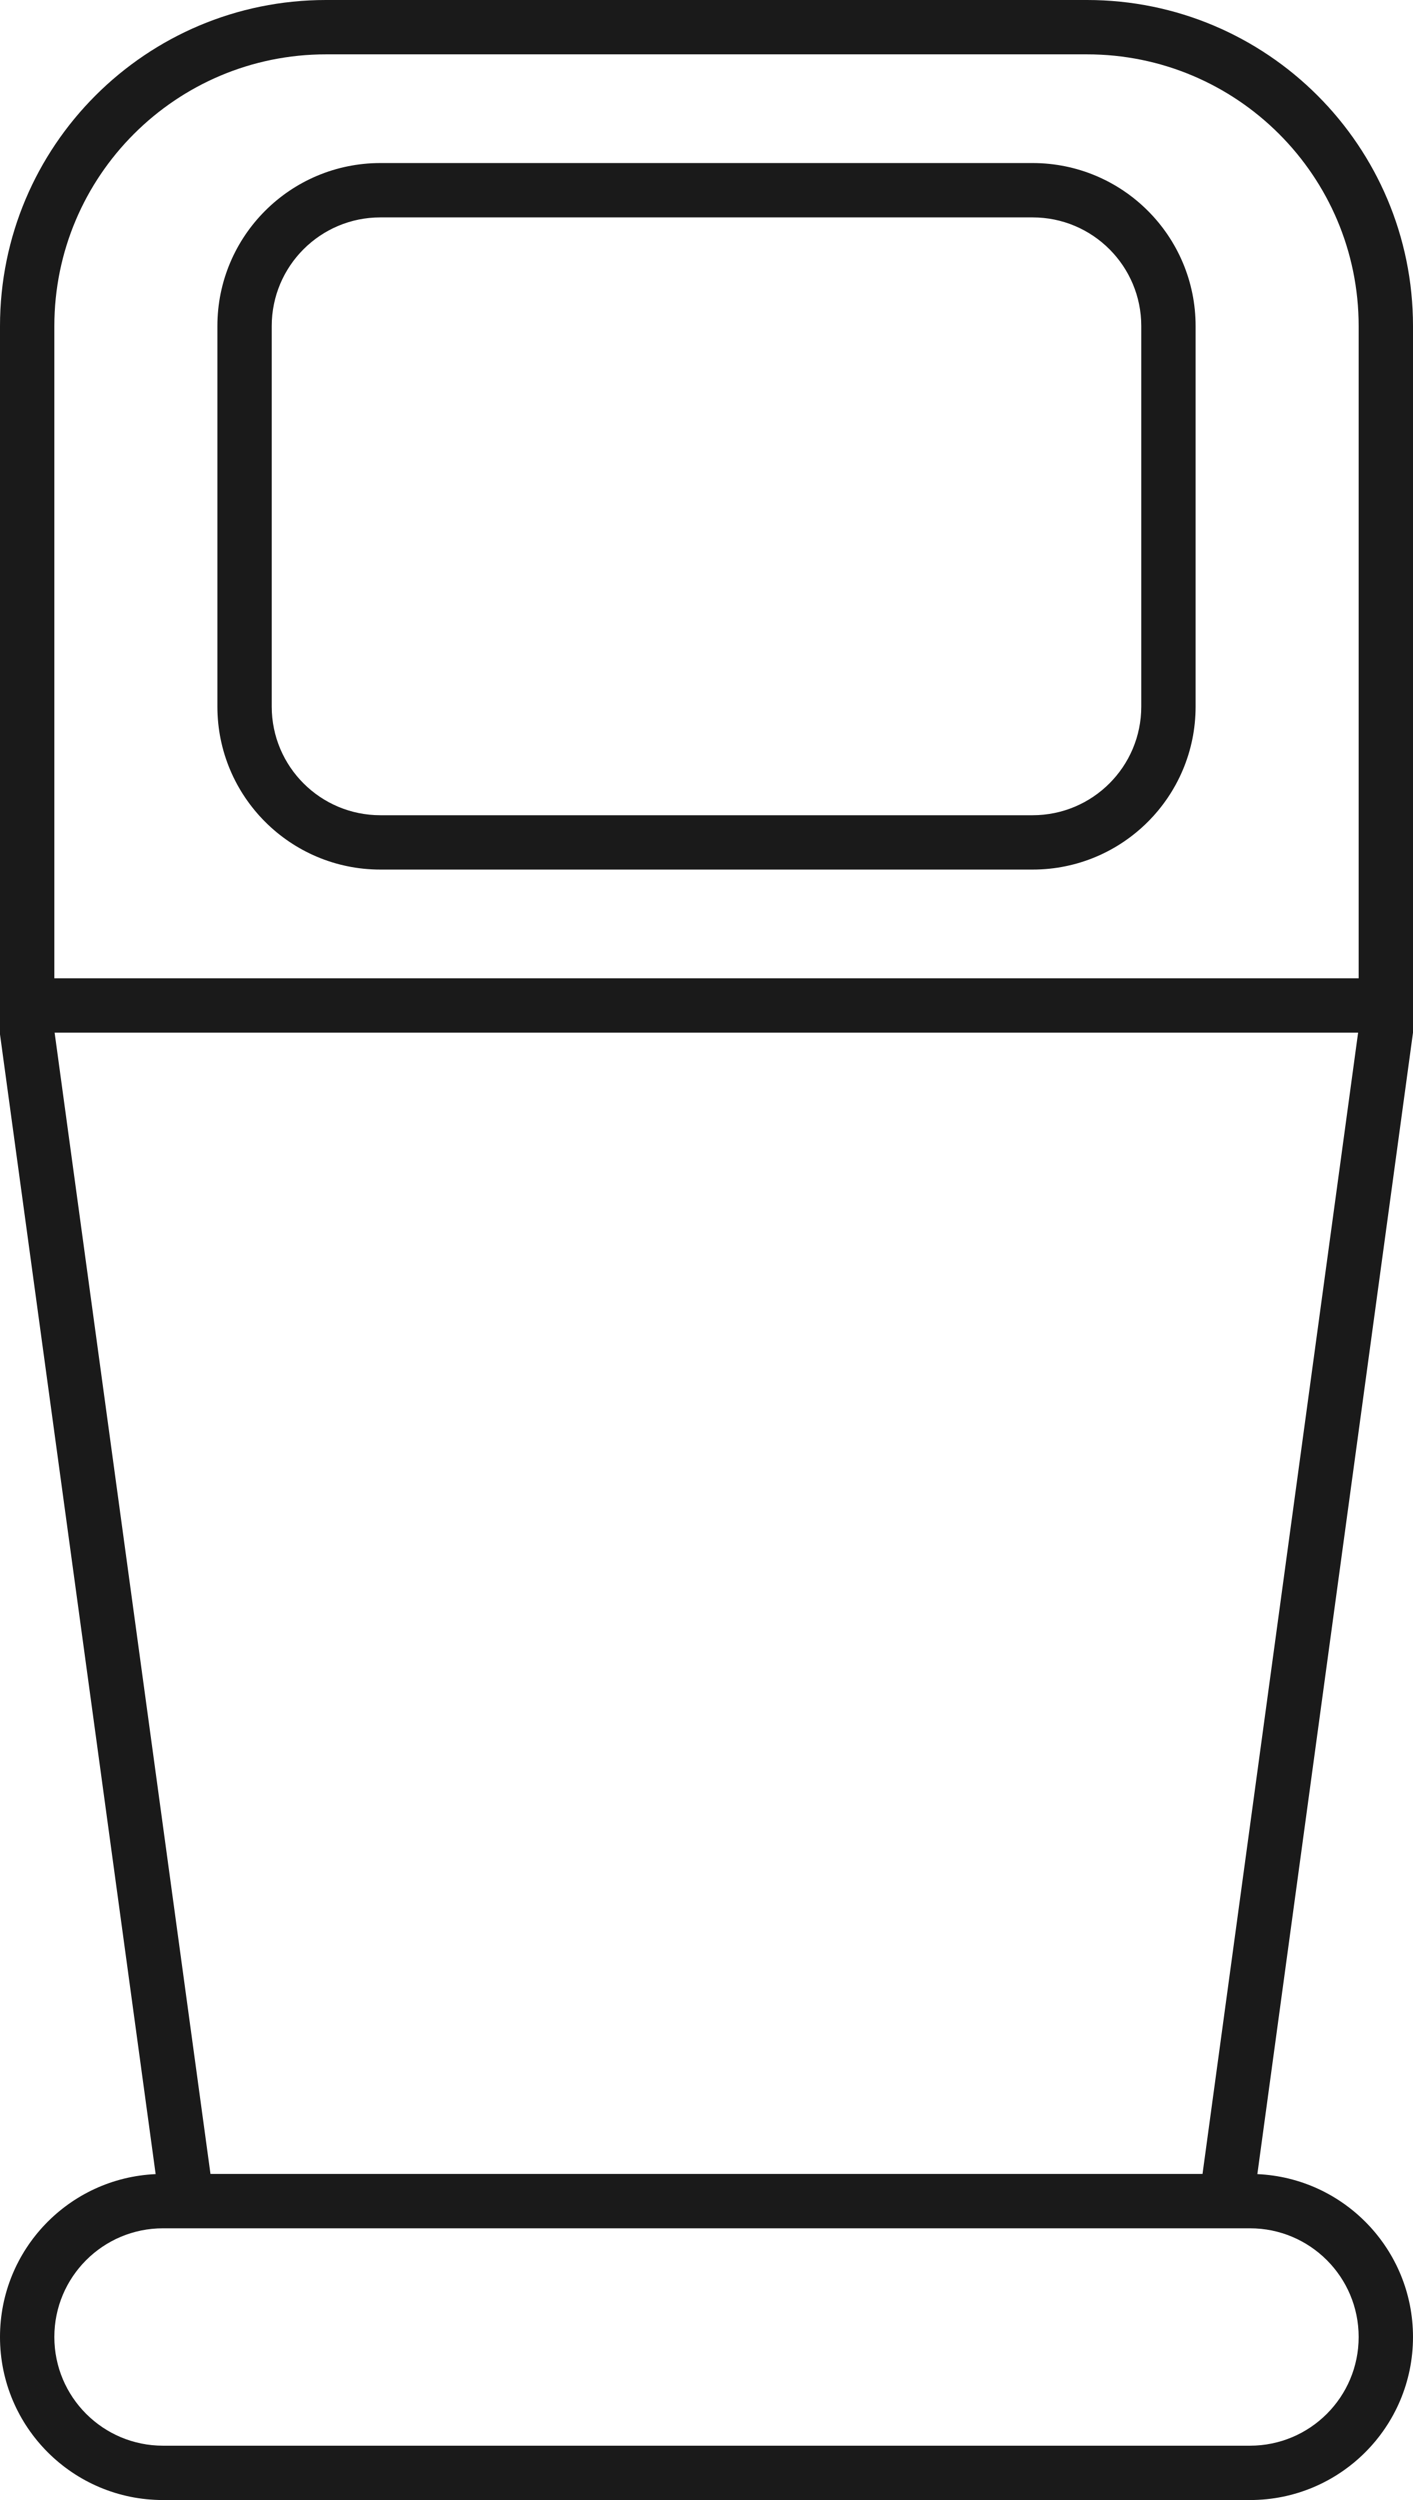 <?xml version="1.0" encoding="UTF-8"?>
<svg width="26px" height="46px" viewBox="0 0 26 46" version="1.1" xmlns="http://www.w3.org/2000/svg" xmlns:xlink="http://www.w3.org/1999/xlink">
    <!-- Generator: Sketch 54.1 (76490) - https://sketchapp.com -->
    <title>pl-terminal</title>
    <desc>Created with Sketch.</desc>
    <g id="UI" stroke="none" stroke-width="1" fill="none" fill-rule="evenodd">
        <g id="Apple-TV" transform="translate(-1364, -222)" fill="#1A1A1A" fill-rule="nonzero">
            <path d="M1388.99,241 L1365.005,241 L1367.873,262 L1386.127,262 L1388.99,241 Z M1389,240 L1389,228 C1389,225.239 1386.761,223 1384,223 L1370,223 C1367.239,223 1365,225.239 1365,228 L1365,240 L1389,240 Z M1390,228 L1390,241 L1387.136,262.003 C1388.73,262.074 1390,263.389 1390,265 C1390,266.657 1388.657,268 1387,268 L1367,268 C1365.343,268 1364,266.657 1364,265 C1364,263.389 1365.27,262.074 1366.864,262.003 L1364,241.032 L1364,228 C1364,224.686 1366.686,222 1370,222 L1384,222 C1387.314,222 1390,224.686 1390,228 Z M1387,263 L1367,263 C1365.895,263 1365,263.895 1365,265 C1365,266.105 1365.895,267 1367,267 L1387,267 C1388.105,267 1389,266.105 1389,265 C1389,263.895 1388.105,263 1387,263 Z M1371,226 C1369.895,226 1369,226.895 1369,228 L1369,235 C1369,236.105 1369.895,237 1371,237 L1383,237 C1384.105,237 1385,236.105 1385,235 L1385,228 C1385,226.895 1384.105,226 1383,226 L1371,226 Z M1371,225 L1383,225 C1384.657,225 1386,226.343 1386,228 L1386,235 C1386,236.657 1384.657,238 1383,238 L1371,238 C1369.343,238 1368,236.657 1368,235 L1368,228 C1368,226.343 1369.343,225 1371,225 Z" id="pl-terminal"></path>
        </g>
    </g>
</svg>